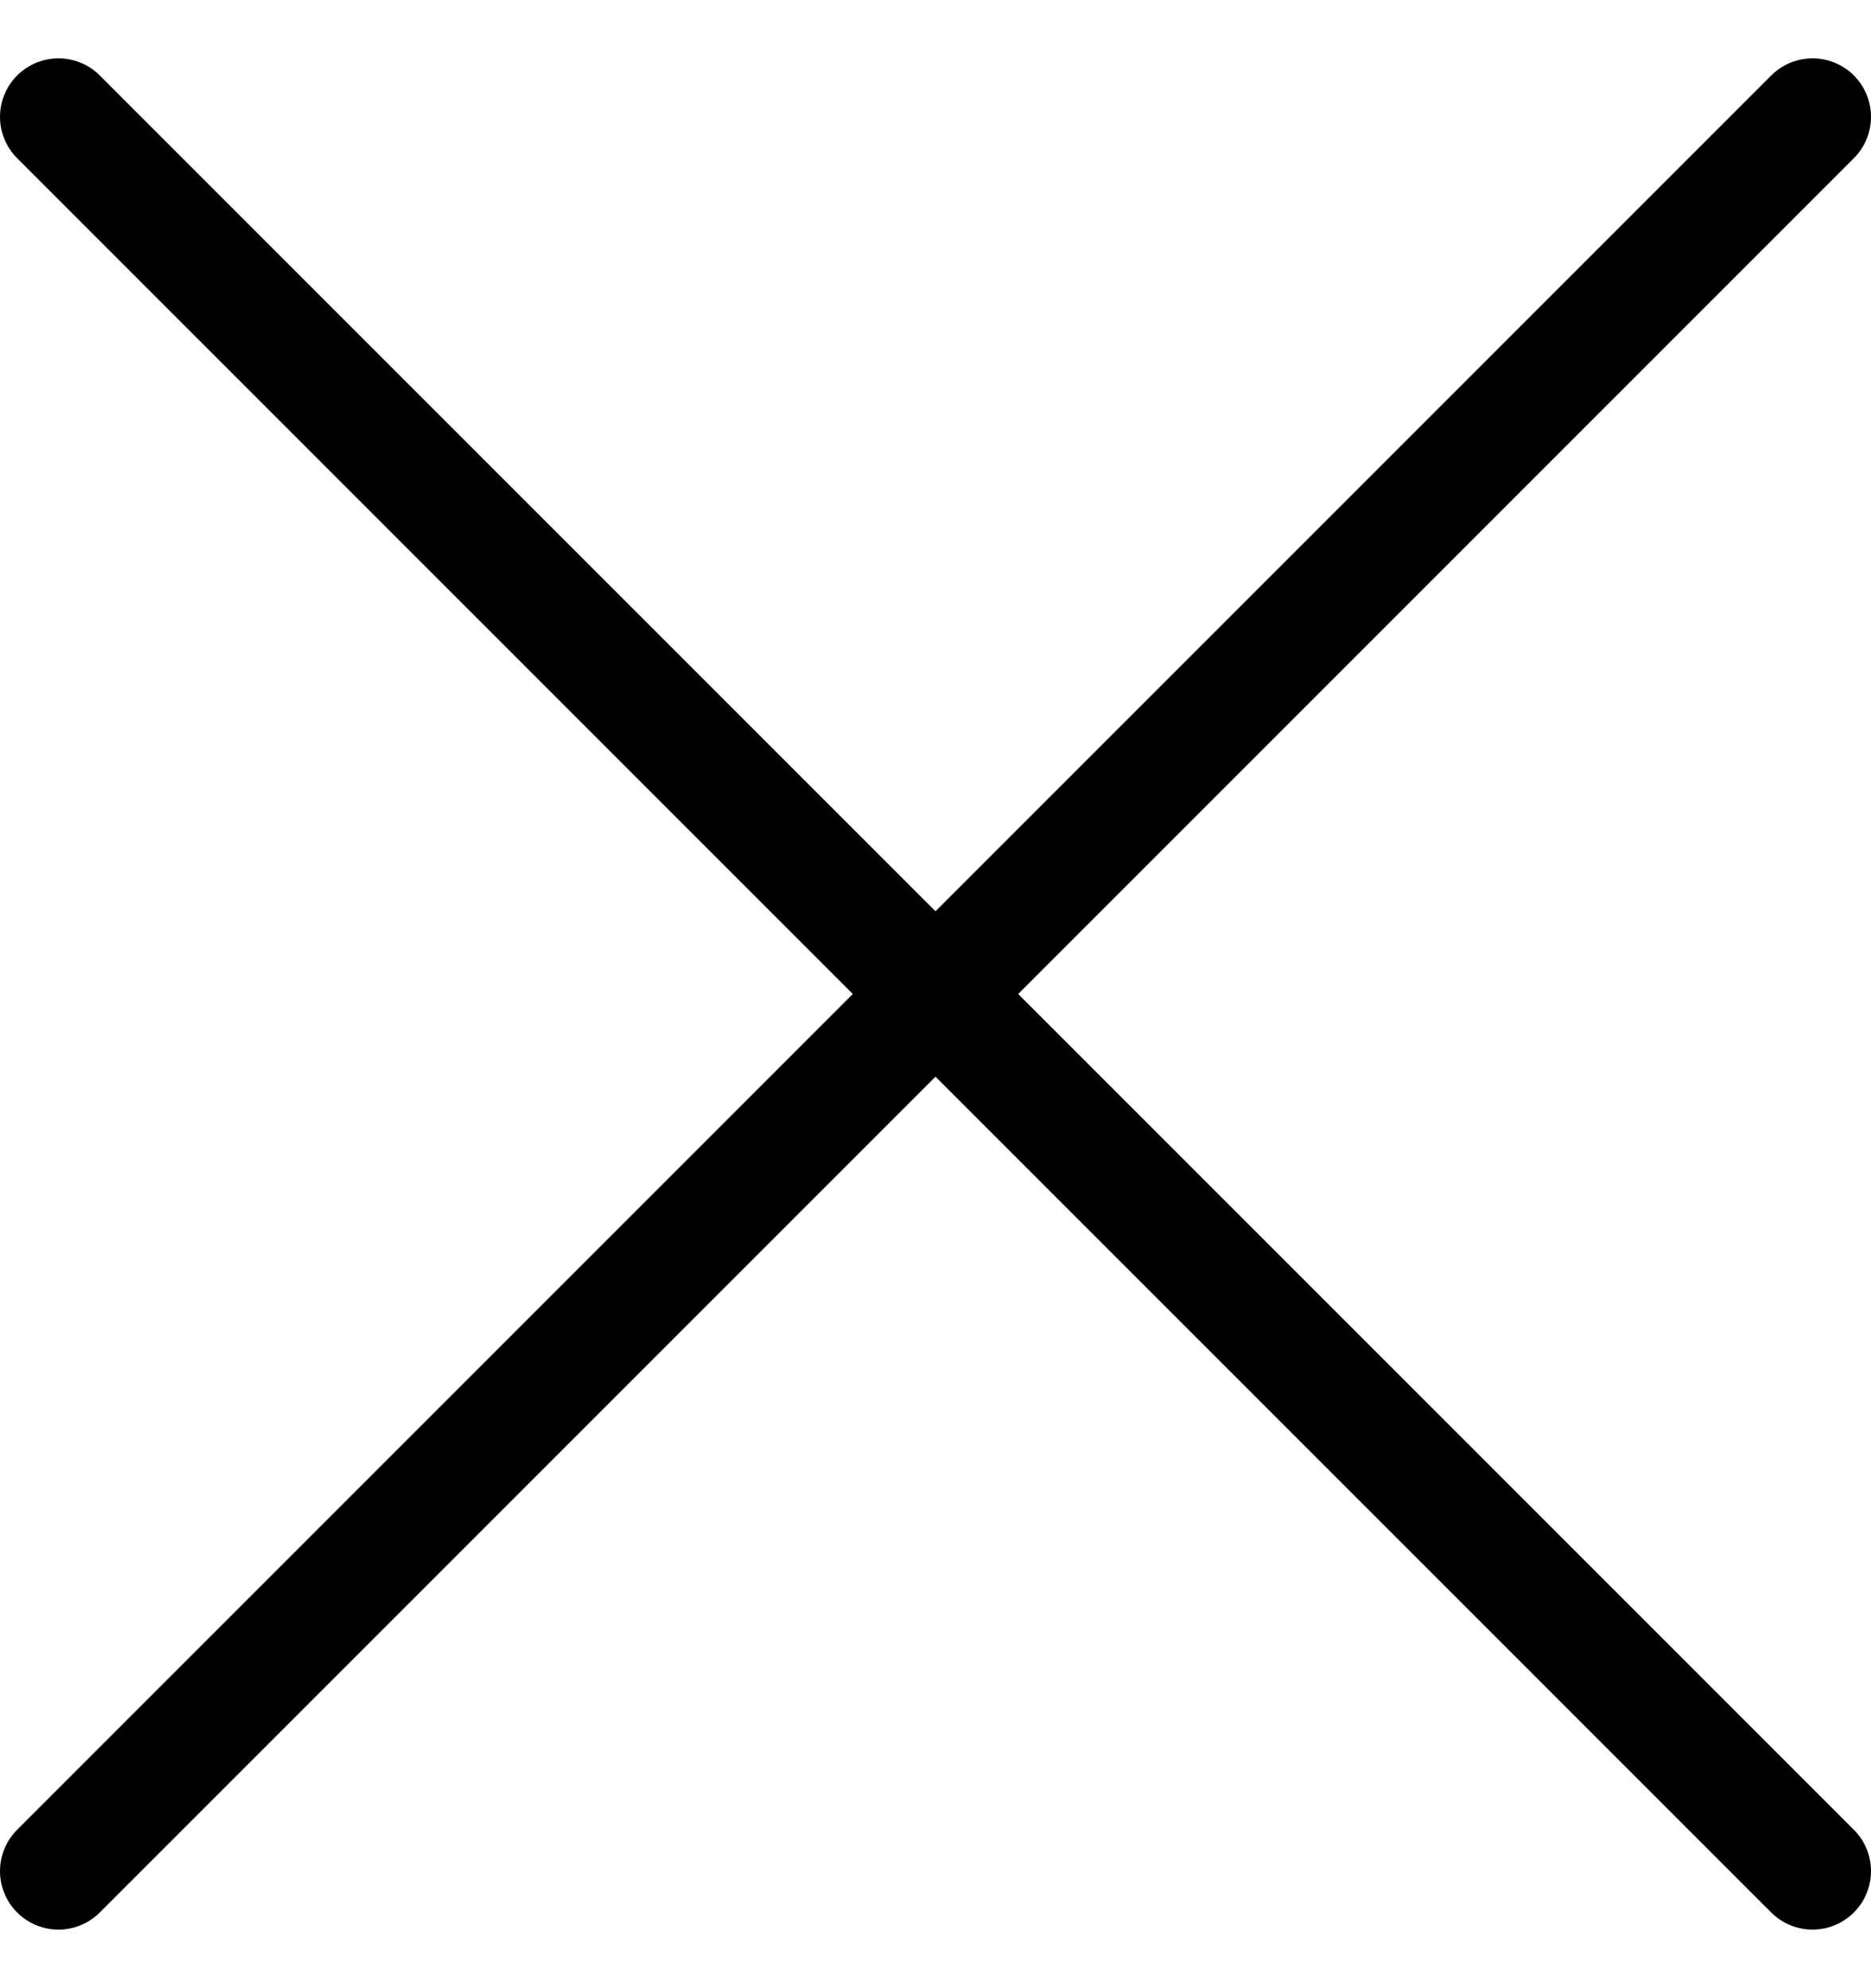 <svg width="16" height="17" viewBox="0 0 16 17" fill="none" xmlns="http://www.w3.org/2000/svg">
<path d="M0.5 15.999L15.5 0.999" stroke="black" stroke-linecap="round" stroke-linejoin="round"/>
<path d="M15.5 15.999L0.5 0.999" stroke="black" stroke-linecap="round" stroke-linejoin="round"/>
</svg>
